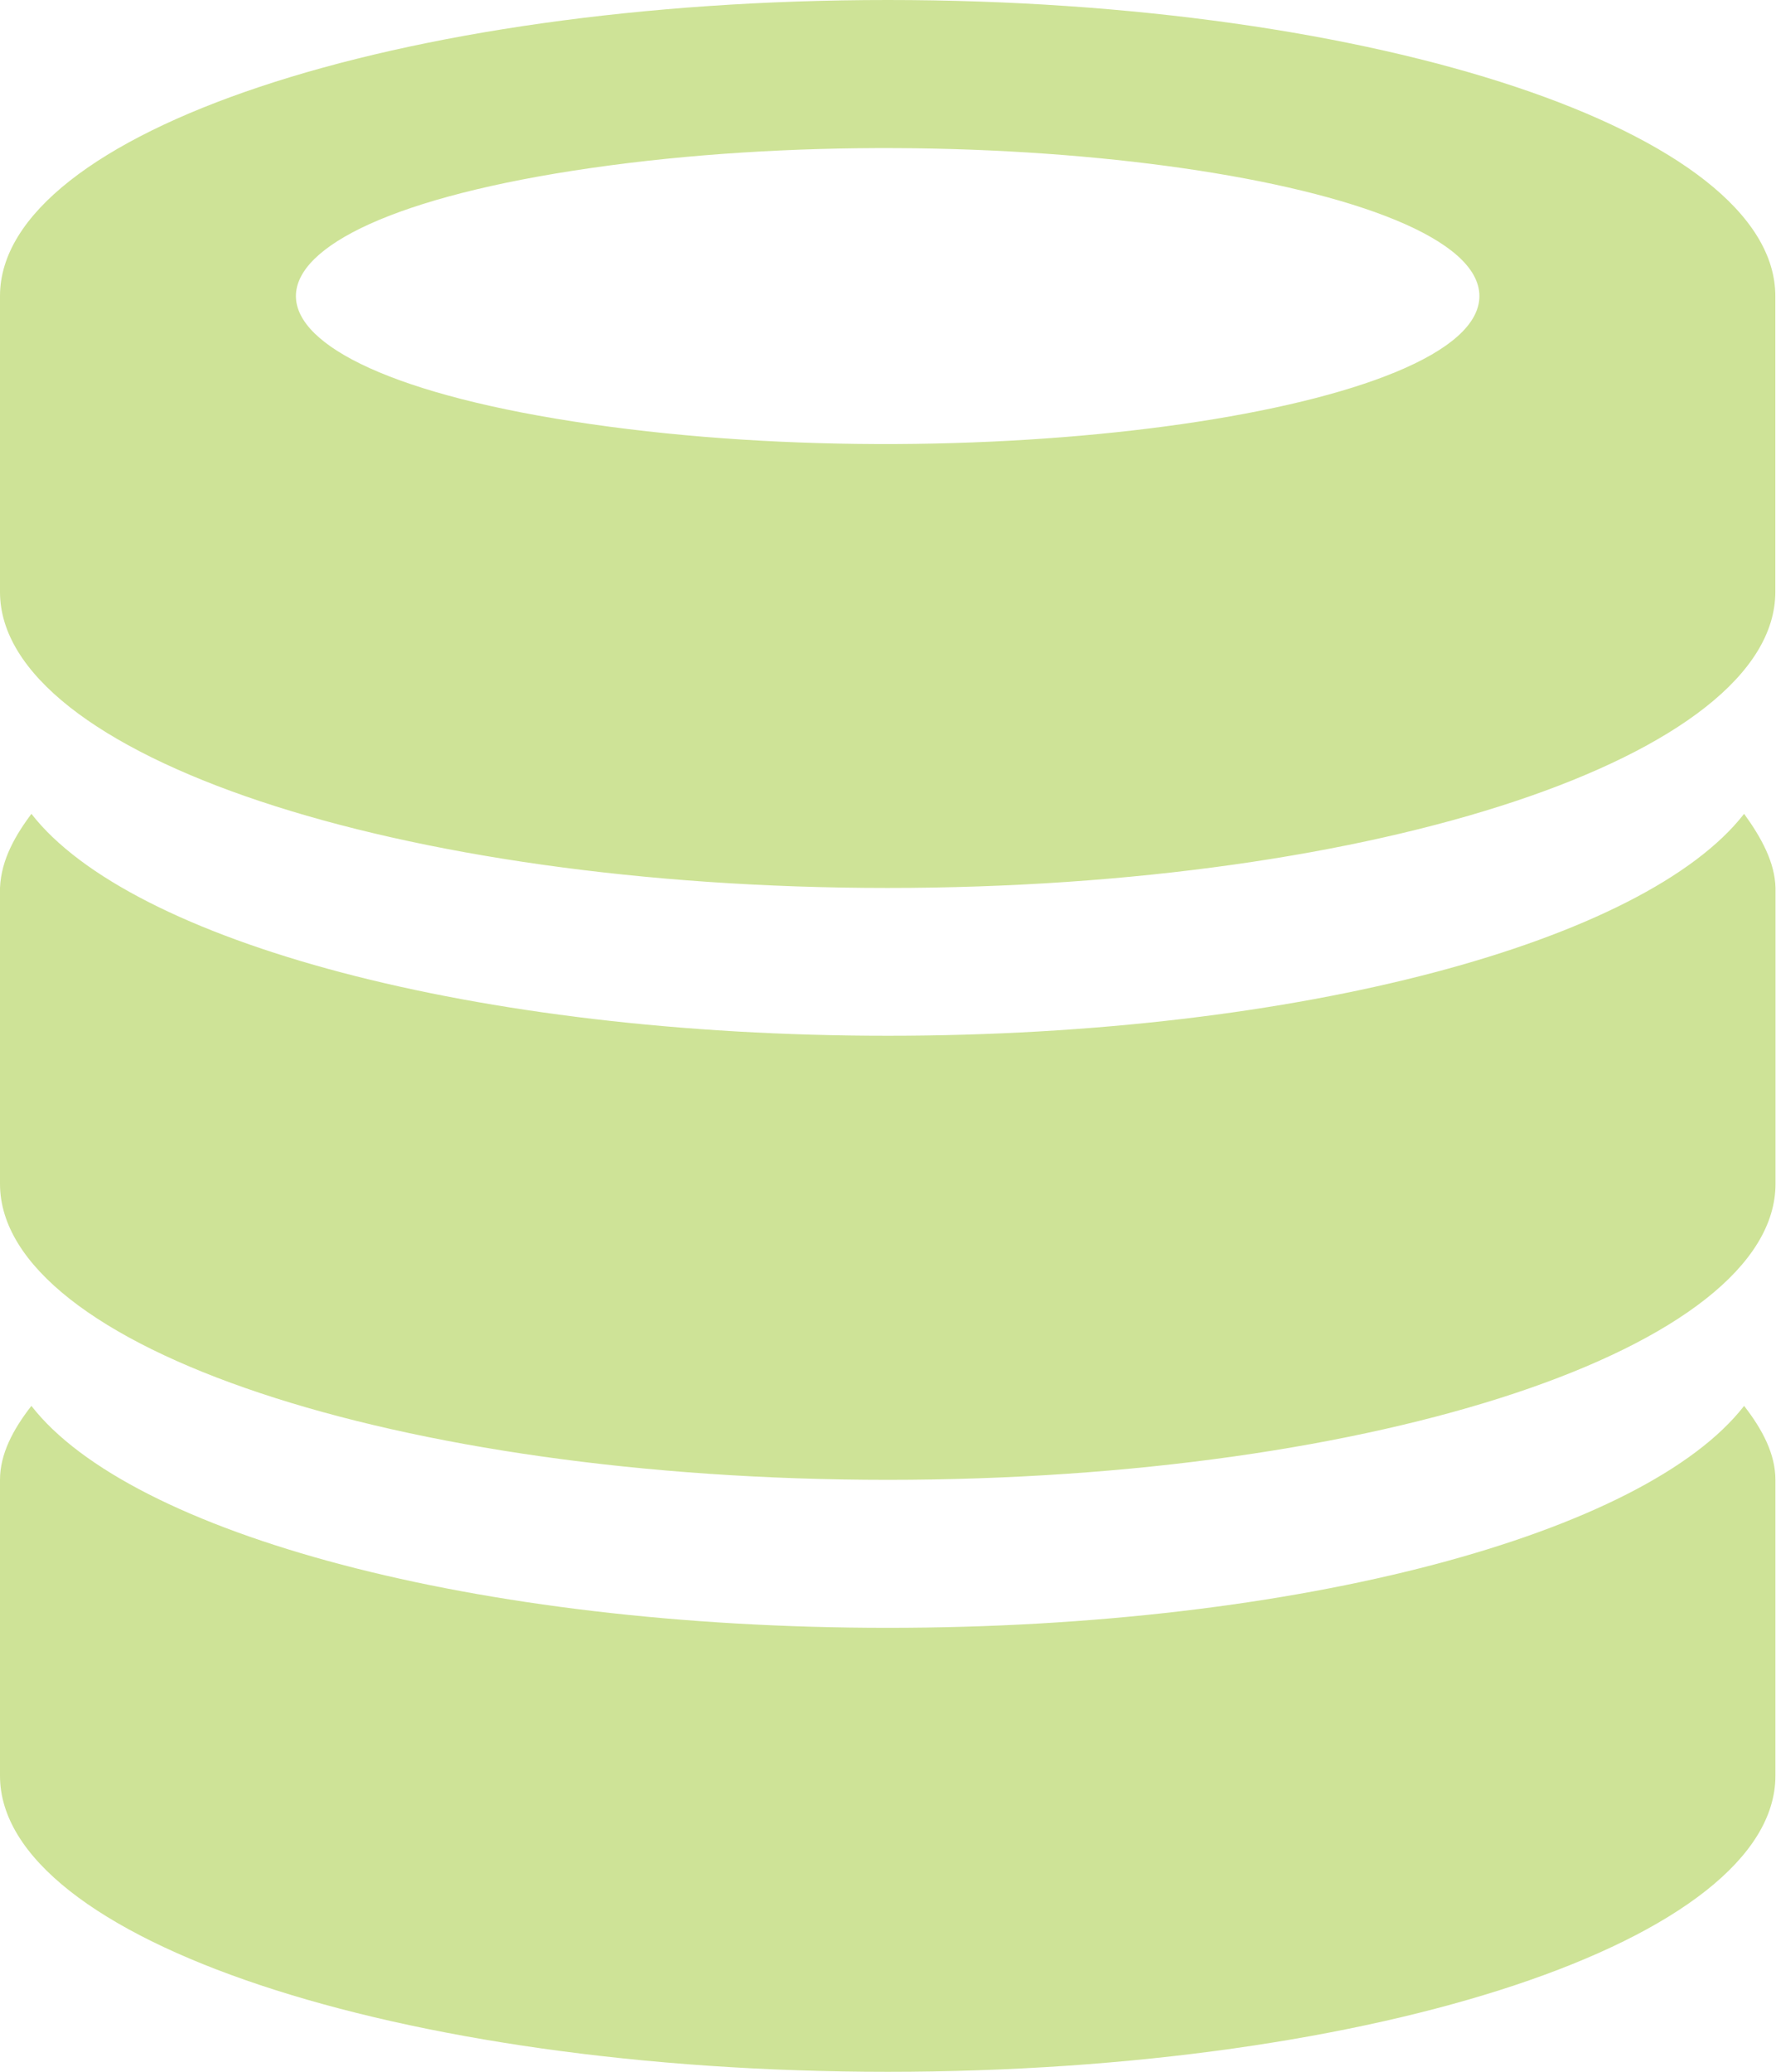 <svg version="1.1" xmlns="http://www.w3.org/2000/svg" xmlns:xlink="http://www.w3.org/1999/xlink" x="0px" y="0px" width="439px" height="512px"><path fill="#cee397" d="M219.427,512C98.283,512,0,479.228,0,438.854v-73.146c0-6.35,3.186-12.403,7.761-18.275c24.465,31.498,109.537,54.848,211.678,54.848s187.212-23.35,211.678-54.848c4.574,5.895,7.738,11.926,7.738,18.275v73.146C438.854,479.205,340.571,512,219.427,512z M438.877,219.416c0,21.188,0,43.628,0,73.146c0,40.351-98.294,73.146-219.438,73.146S0,332.913,0,292.562v-73.146c0.3-7.235,4.086-13.328,7.761-18.298c24.465,31.475,109.537,54.848,211.678,54.848s187.212-23.373,211.678-54.848C435.421,207.058,438.721,213.132,438.877,219.416z M219.416,219.438C98.272,219.438,0,186.666,0,146.292c0-11.561,0-60.265,0-73.146C0,32.772,98.272,0,219.416,0s219.416,32.772,219.416,73.146c0,11.402,0,59.582,0,73.146C438.831,186.666,340.559,219.438,219.416,219.438z M365.685,73.169c0-28.05-122.276-45.676-219.569-31.651s-97.293,49.277,0,63.302S365.685,101.219,365.685,73.169z"/></svg>
